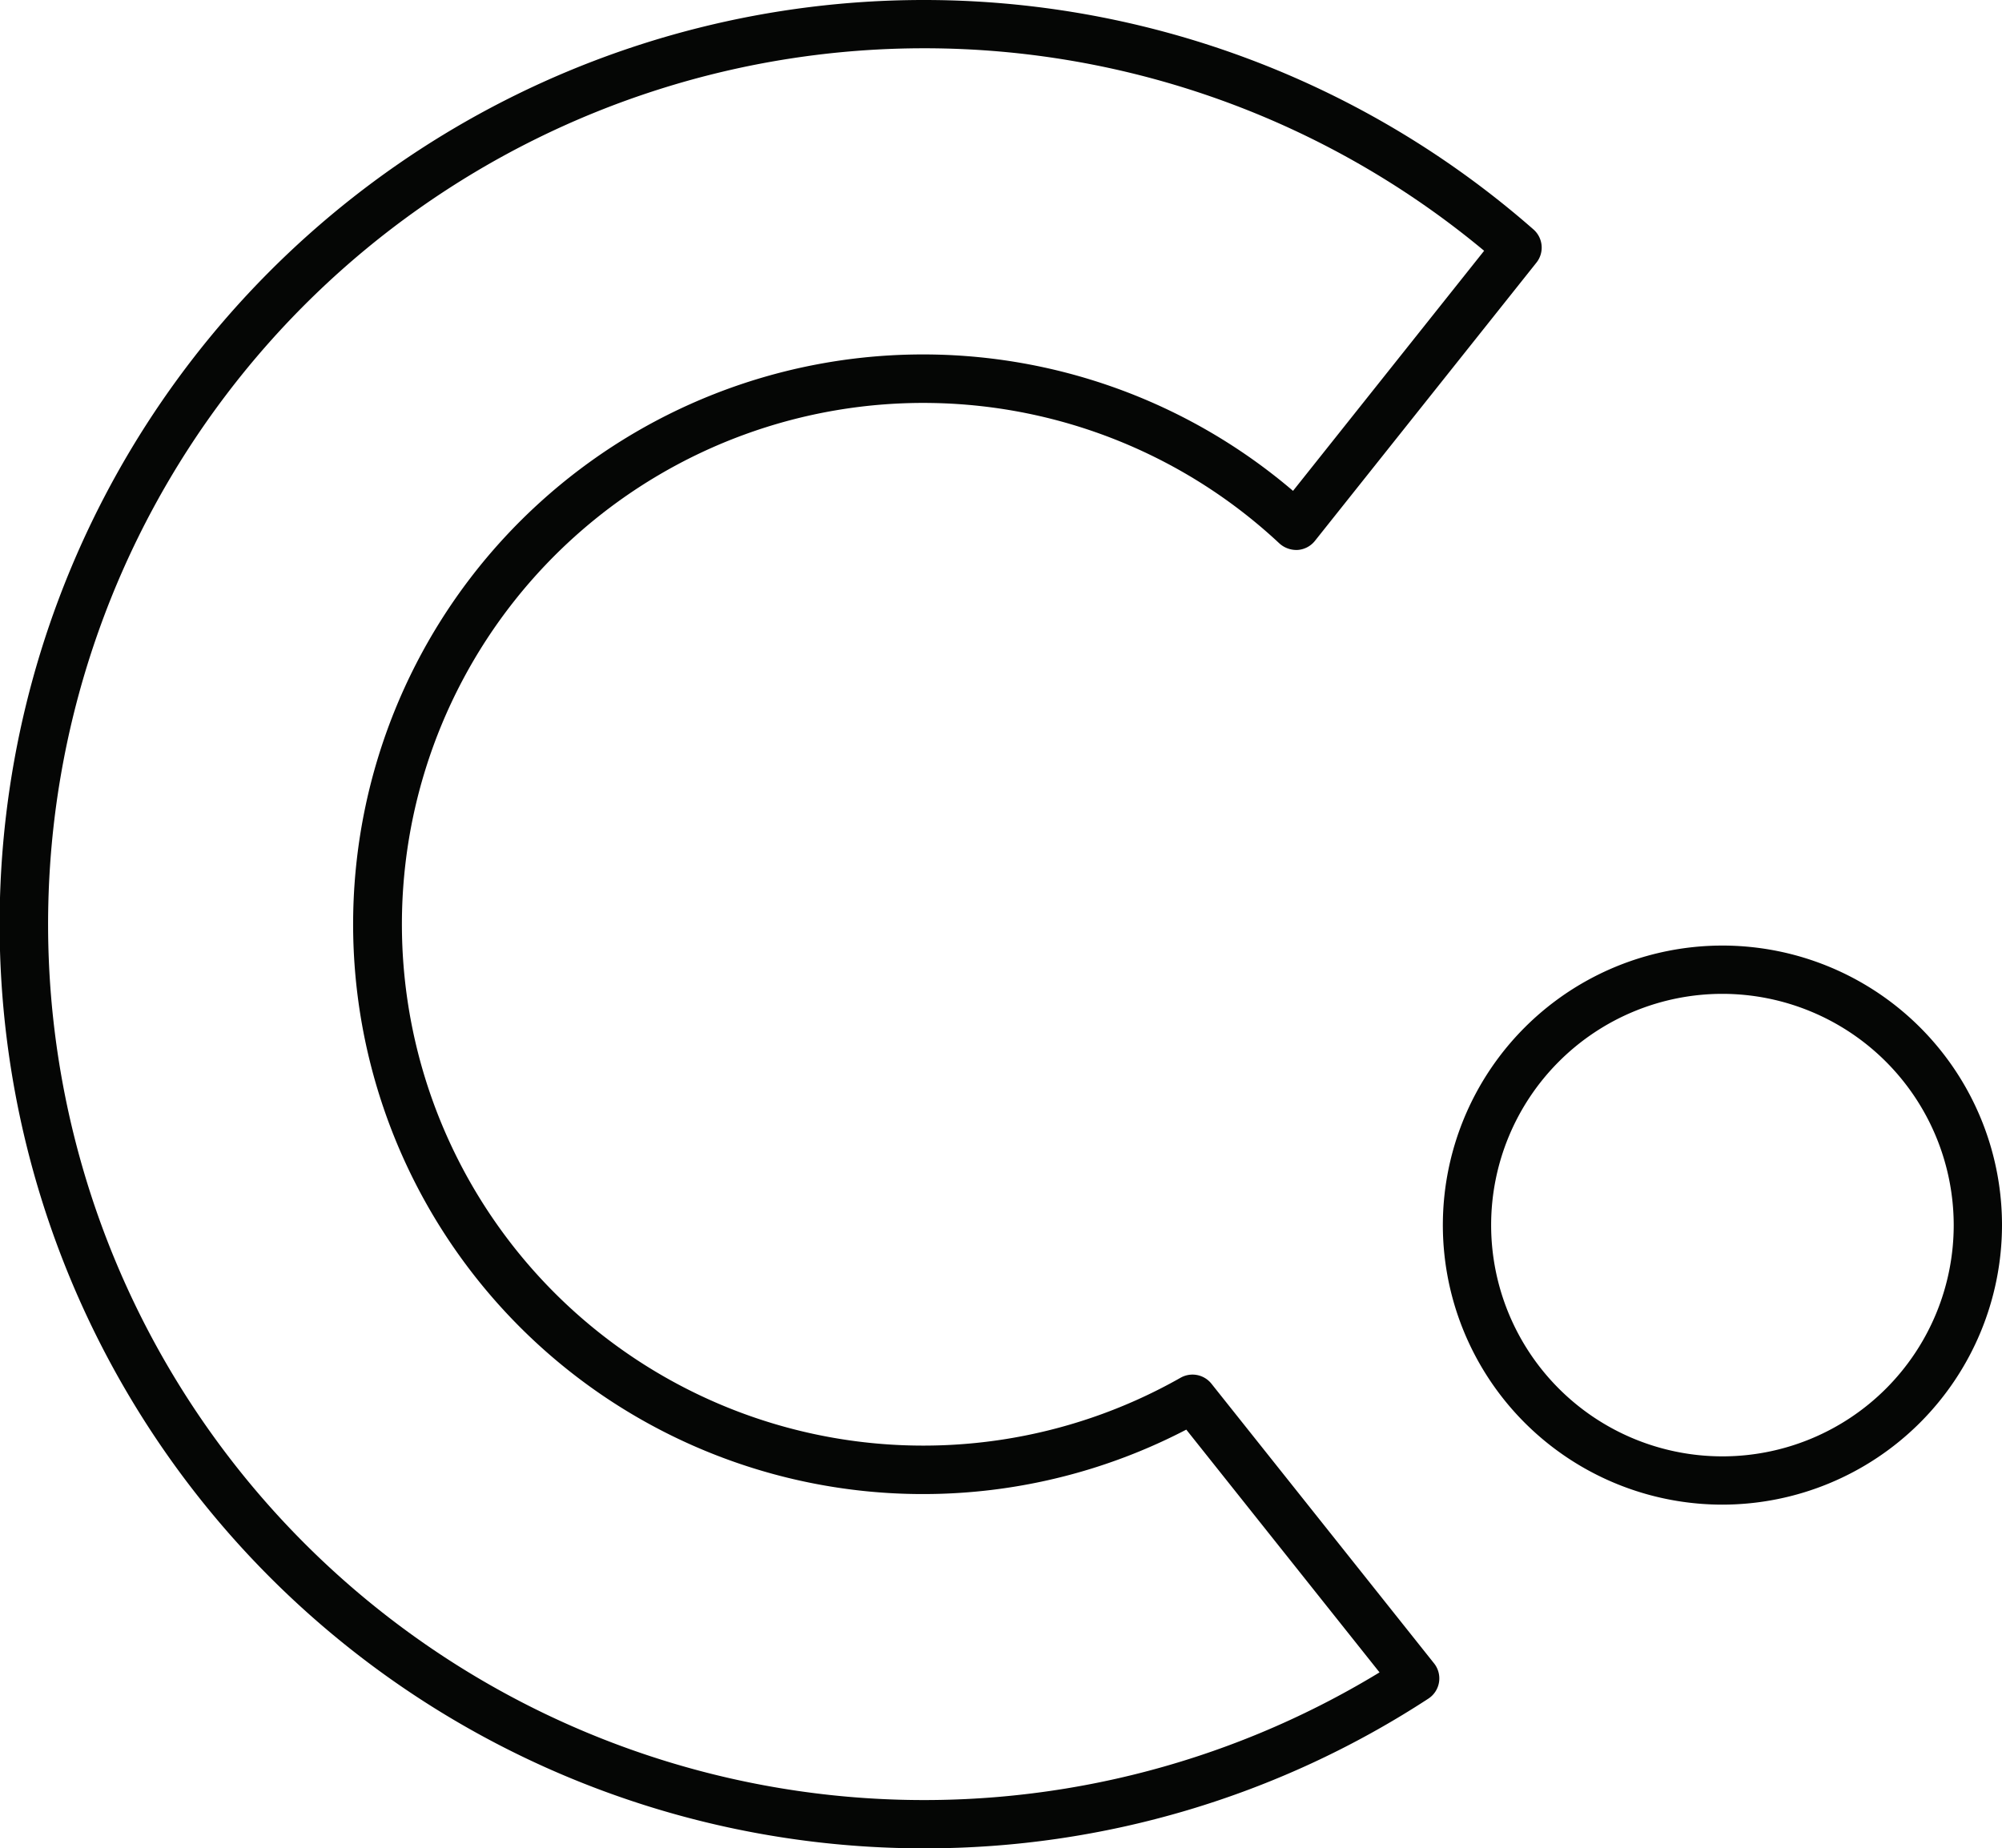 <svg xmlns="http://www.w3.org/2000/svg" xmlns:xlink="http://www.w3.org/1999/xlink" width="216.597" height="200" viewBox="0 0 216.597 200"><defs><clipPath id="a"><rect width="216.597" height="200" fill="none"/></clipPath></defs><g clip-path="url(#a)"><path d="M100,200A100,100,0,1,1,165.906,24.826a2.614,2.614,0,0,1,.321,3.592L142.258,58.53a2.617,2.617,0,0,1-1.851.976,2.746,2.746,0,0,1-1.976-.694,56.412,56.412,0,1,0-10.7,90.264,2.621,2.621,0,0,1,3.333.645l24.088,30.263a2.613,2.613,0,0,1-.617,3.816A99.581,99.581,0,0,1,100,200M100,5.223A94.776,94.776,0,1,0,149.252,180.96l-20.907-26.268A61.657,61.657,0,1,1,139.893,53.114l20.676-25.978A94.657,94.657,0,0,0,100,5.223" transform="translate(0 0)" fill="#050605"/><path d="M180.3,158.844A30.247,30.247,0,1,1,210.547,128.6,30.282,30.282,0,0,1,180.3,158.844m0-55.27A25.023,25.023,0,1,0,205.323,128.6,25.05,25.05,0,0,0,180.3,103.574" transform="translate(6.05 3.965)" fill="#050605"/></g></svg>